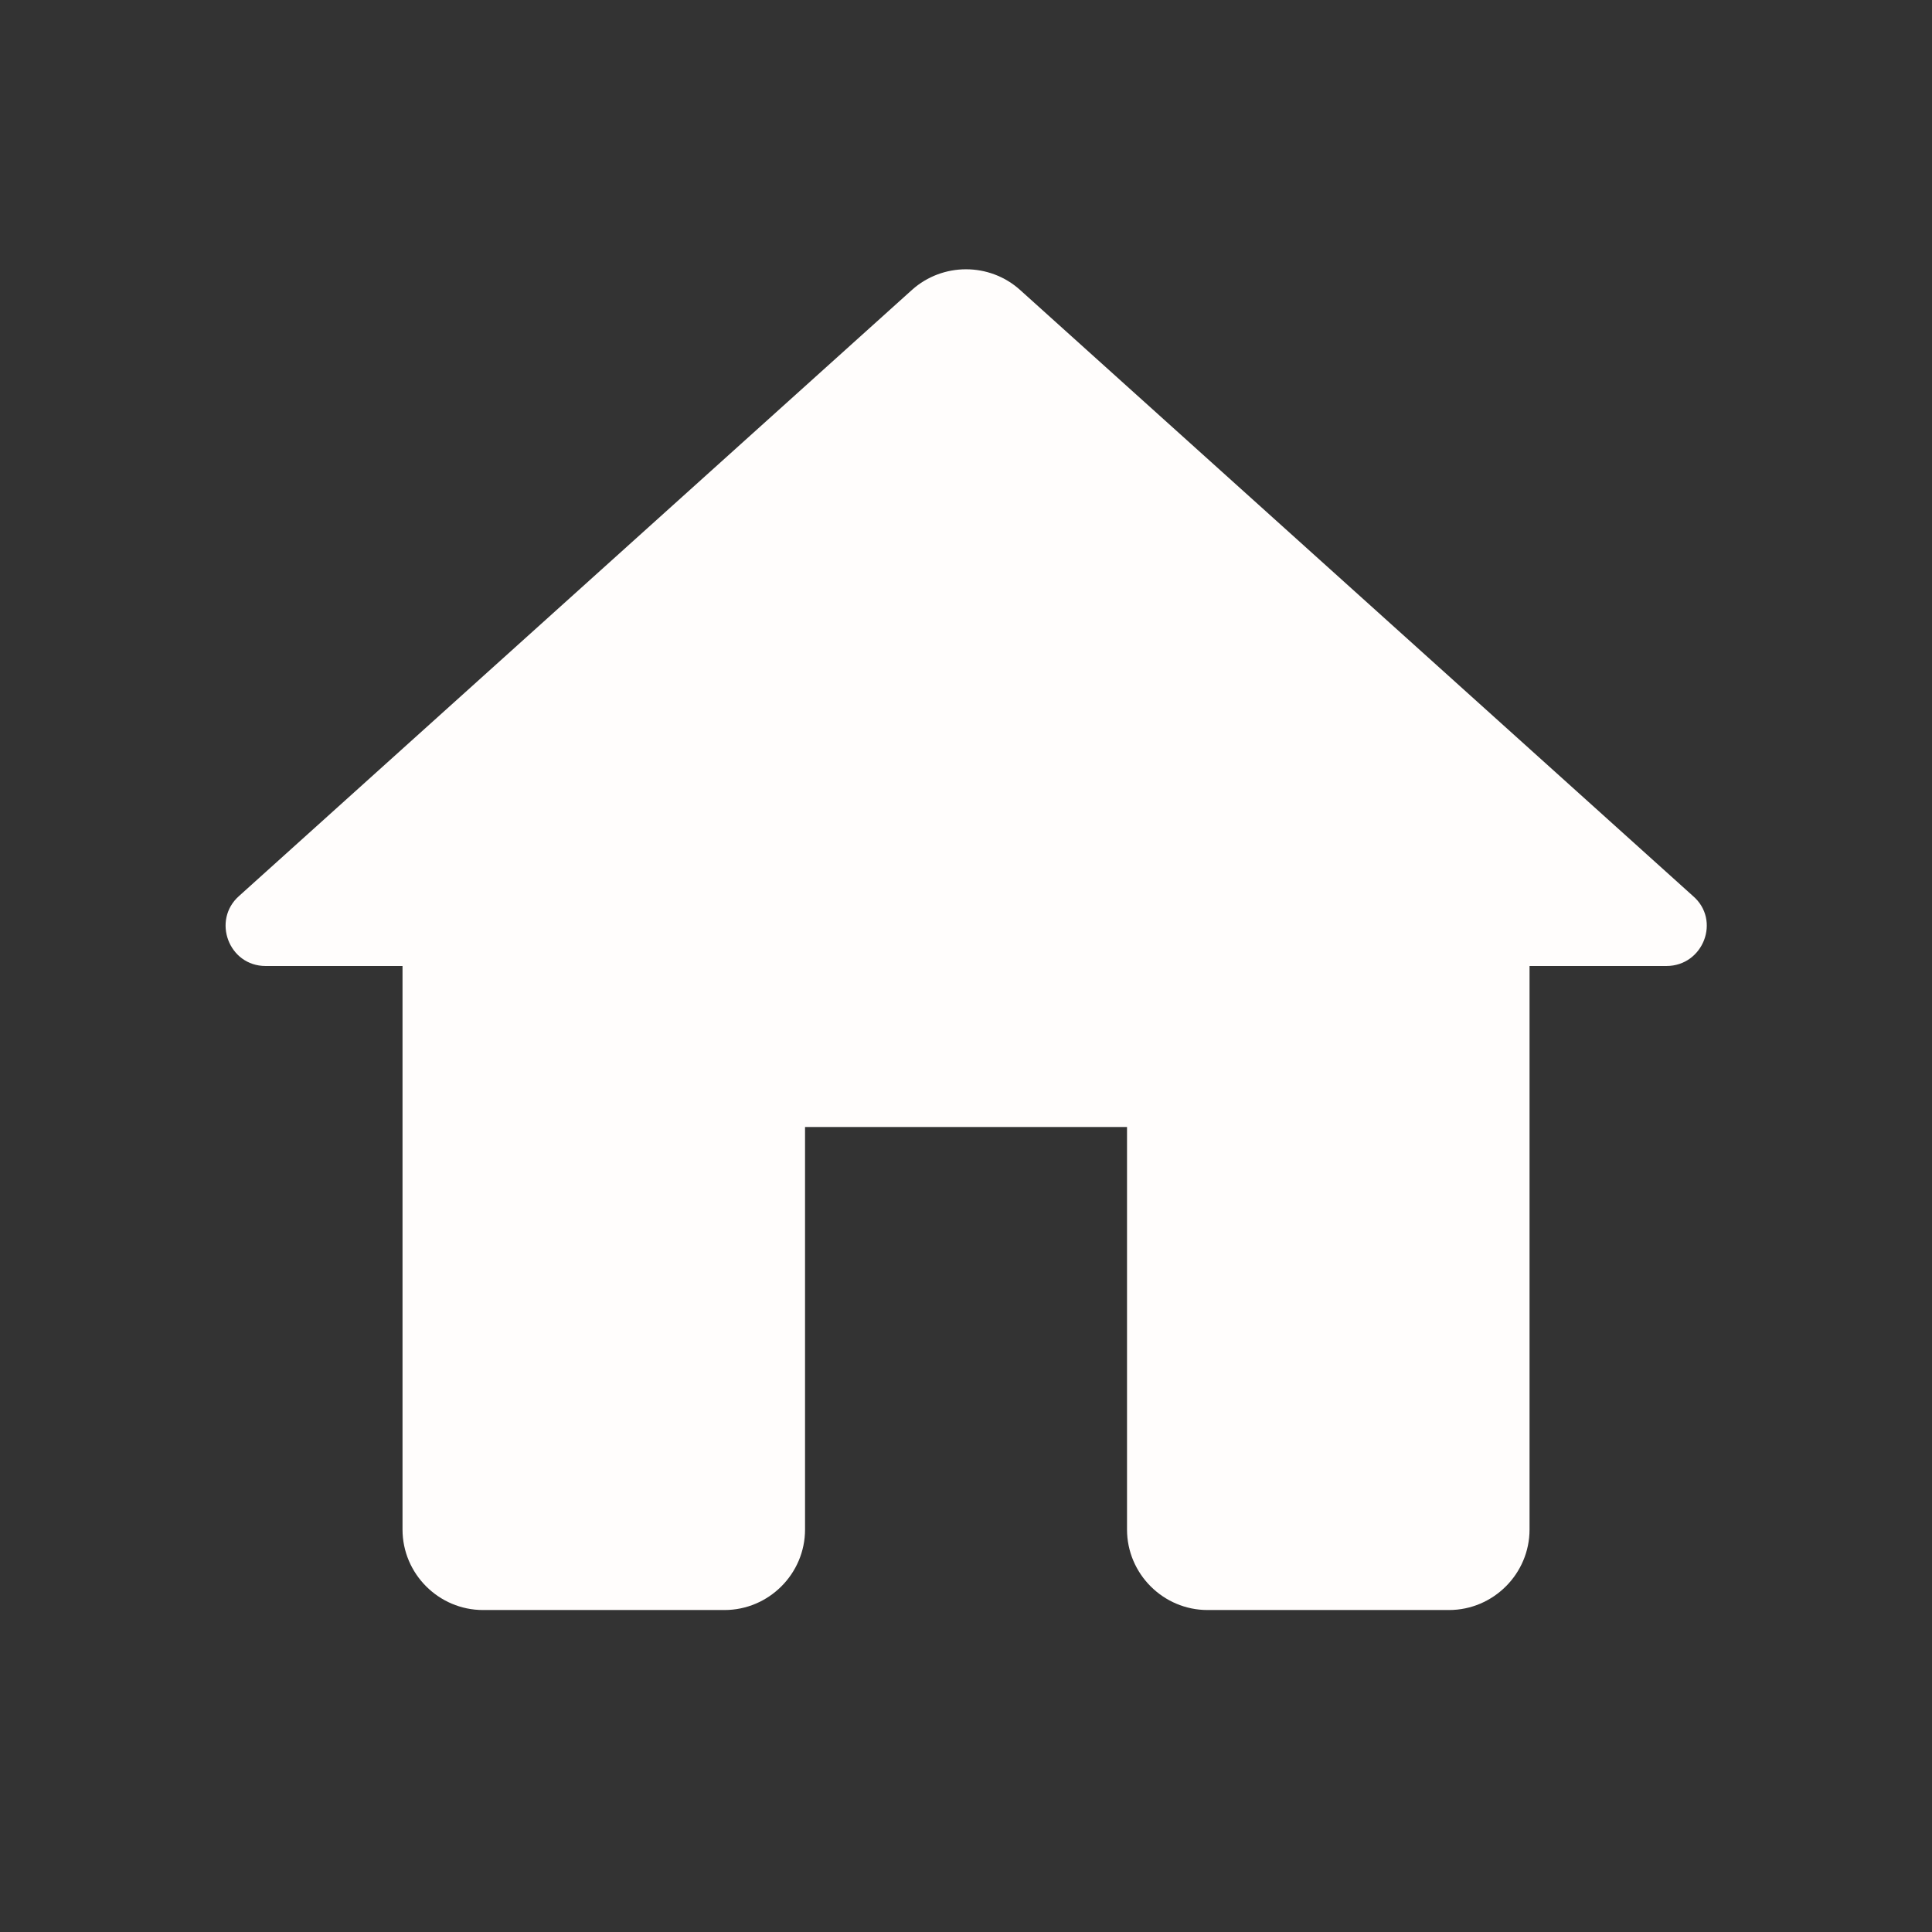 <svg width="32" height="32" viewBox="0 0 32 32" fill="none" xmlns="http://www.w3.org/2000/svg">
<rect x="0" y="0" width="32" height="32" fill="#333333" stroke="none"/>
<path d="M13.334 25.334V18.667H18.667V25.334C18.667 26.067 19.267 26.667 20 26.667H24C24.733 26.667 25.334 26.067 25.334 25.334V16H27.6C28.213 16 28.507 15.24 28.04 14.84L16.893 4.8C16.387 4.347 15.614 4.347 15.107 4.8L3.96 14.84C3.507 15.24 3.787 16 4.4 16H6.667V25.334C6.667 26.067 7.267 26.667 8 26.667H12C12.733 26.667 13.334 26.067 13.334 25.334Z" fill="#FFFDFC"/>
</svg>
